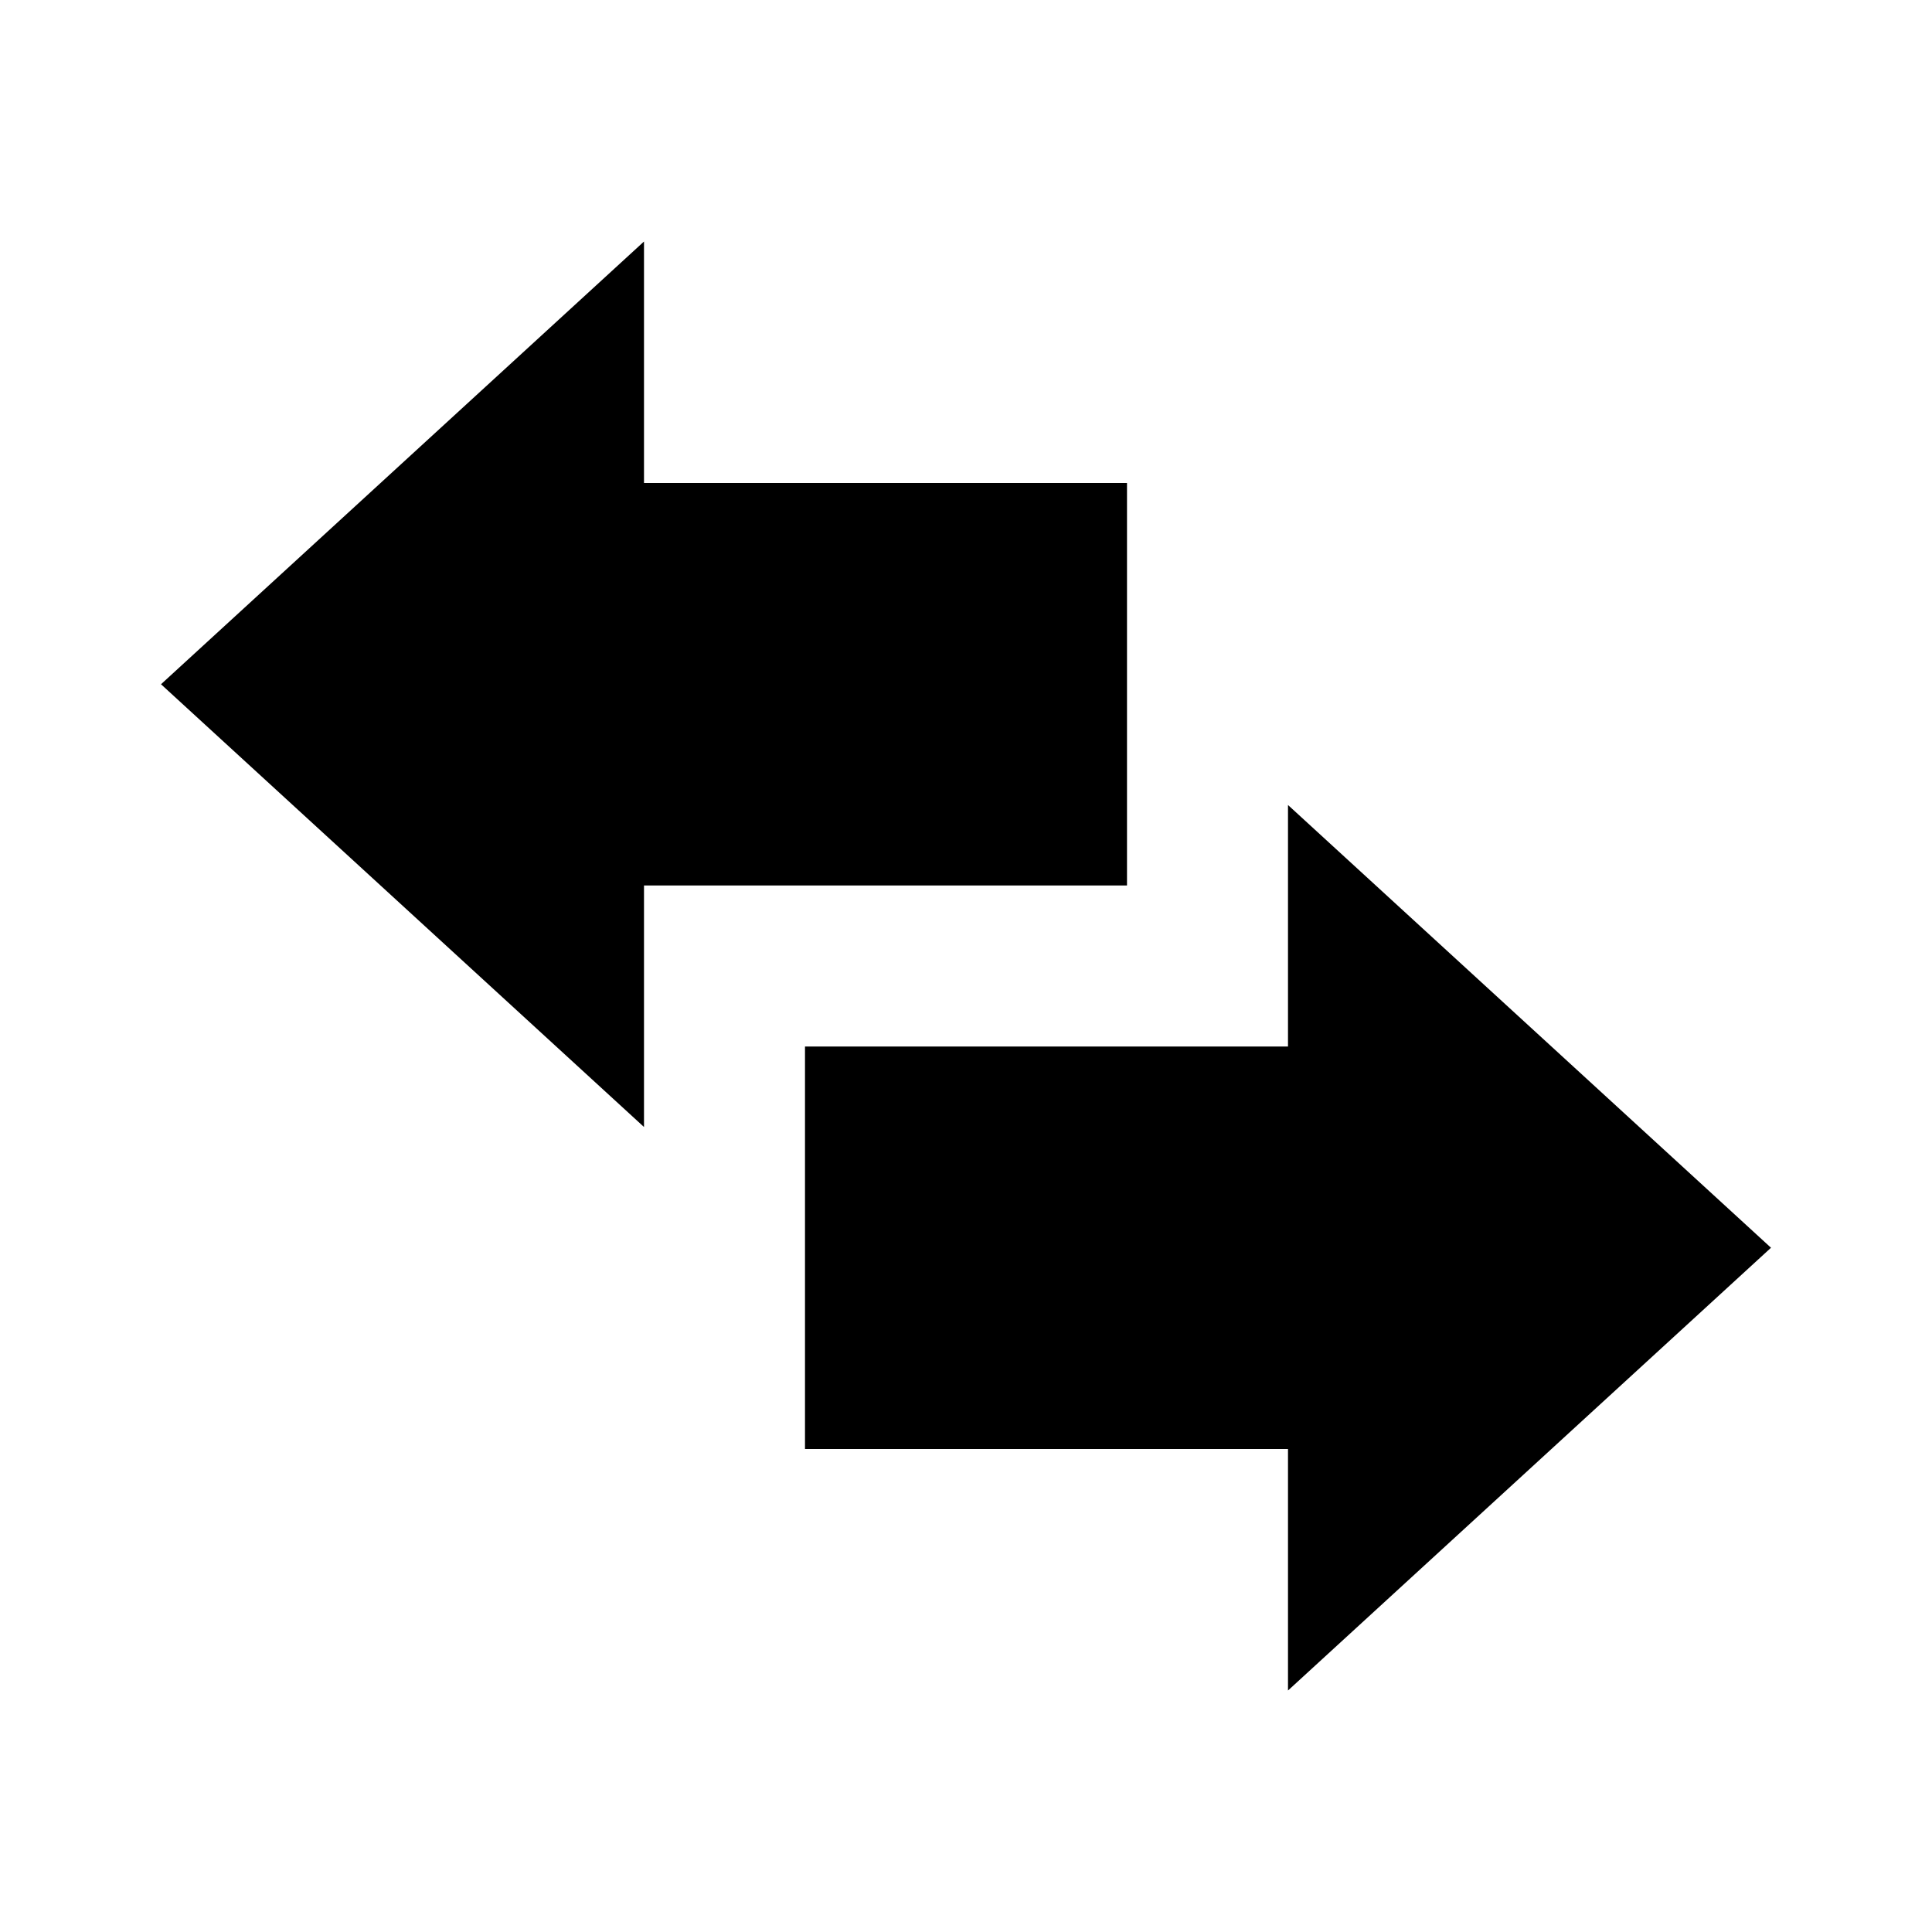 <?xml version="1.0" encoding="UTF-8"?>
<svg id="mdi-swap-reverse-bold" width="24" height="24" version="1.1" viewBox="0 0 24 24" xmlns="http://www.w3.org/2000/svg"><path d="m8 14v-3h6v-5h-6v-3l-6 5.5 6 5.5m14 1.5-6 5.5v-3h-6v-5h6v-3z"/></svg>
